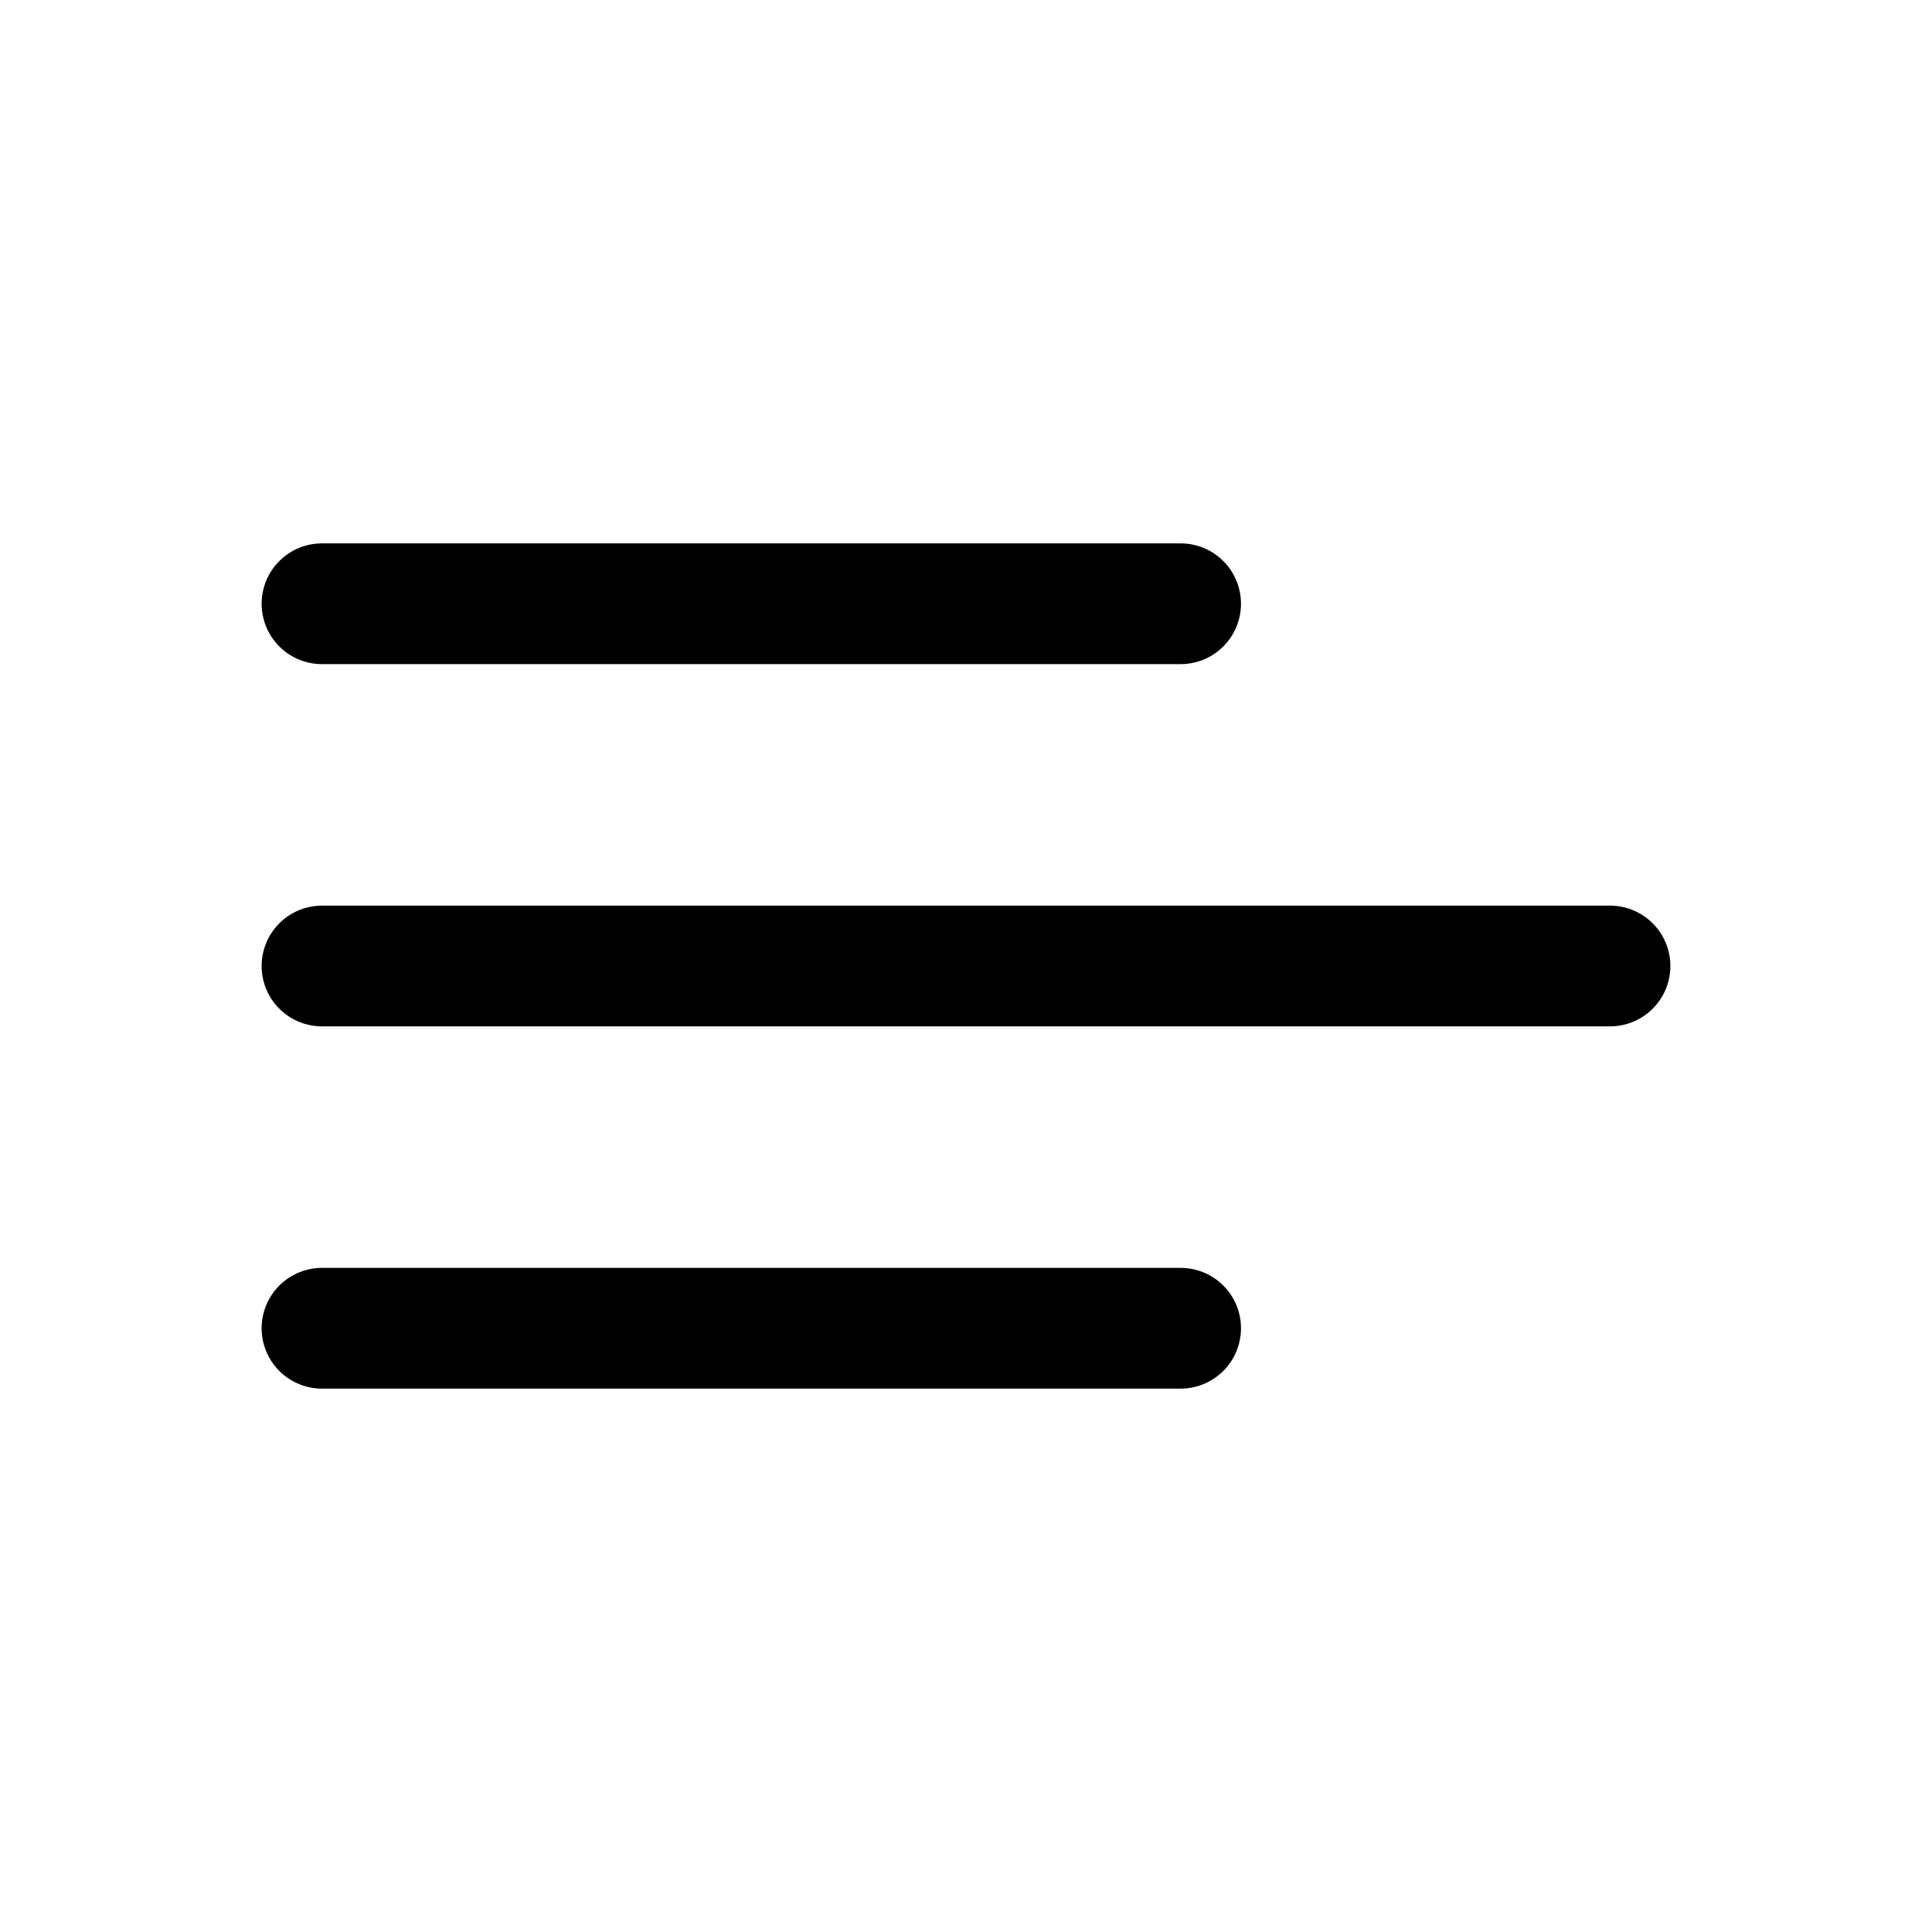 <svg width="24" height="24" viewBox="0 0 24 24" fill="none" xmlns="http://www.w3.org/2000/svg">
<path d="M4 12H20M4 7.5H14.666M4 16.5H14.666" stroke="currentColor" stroke-width="1.5" stroke-linecap="round"/>
</svg>
